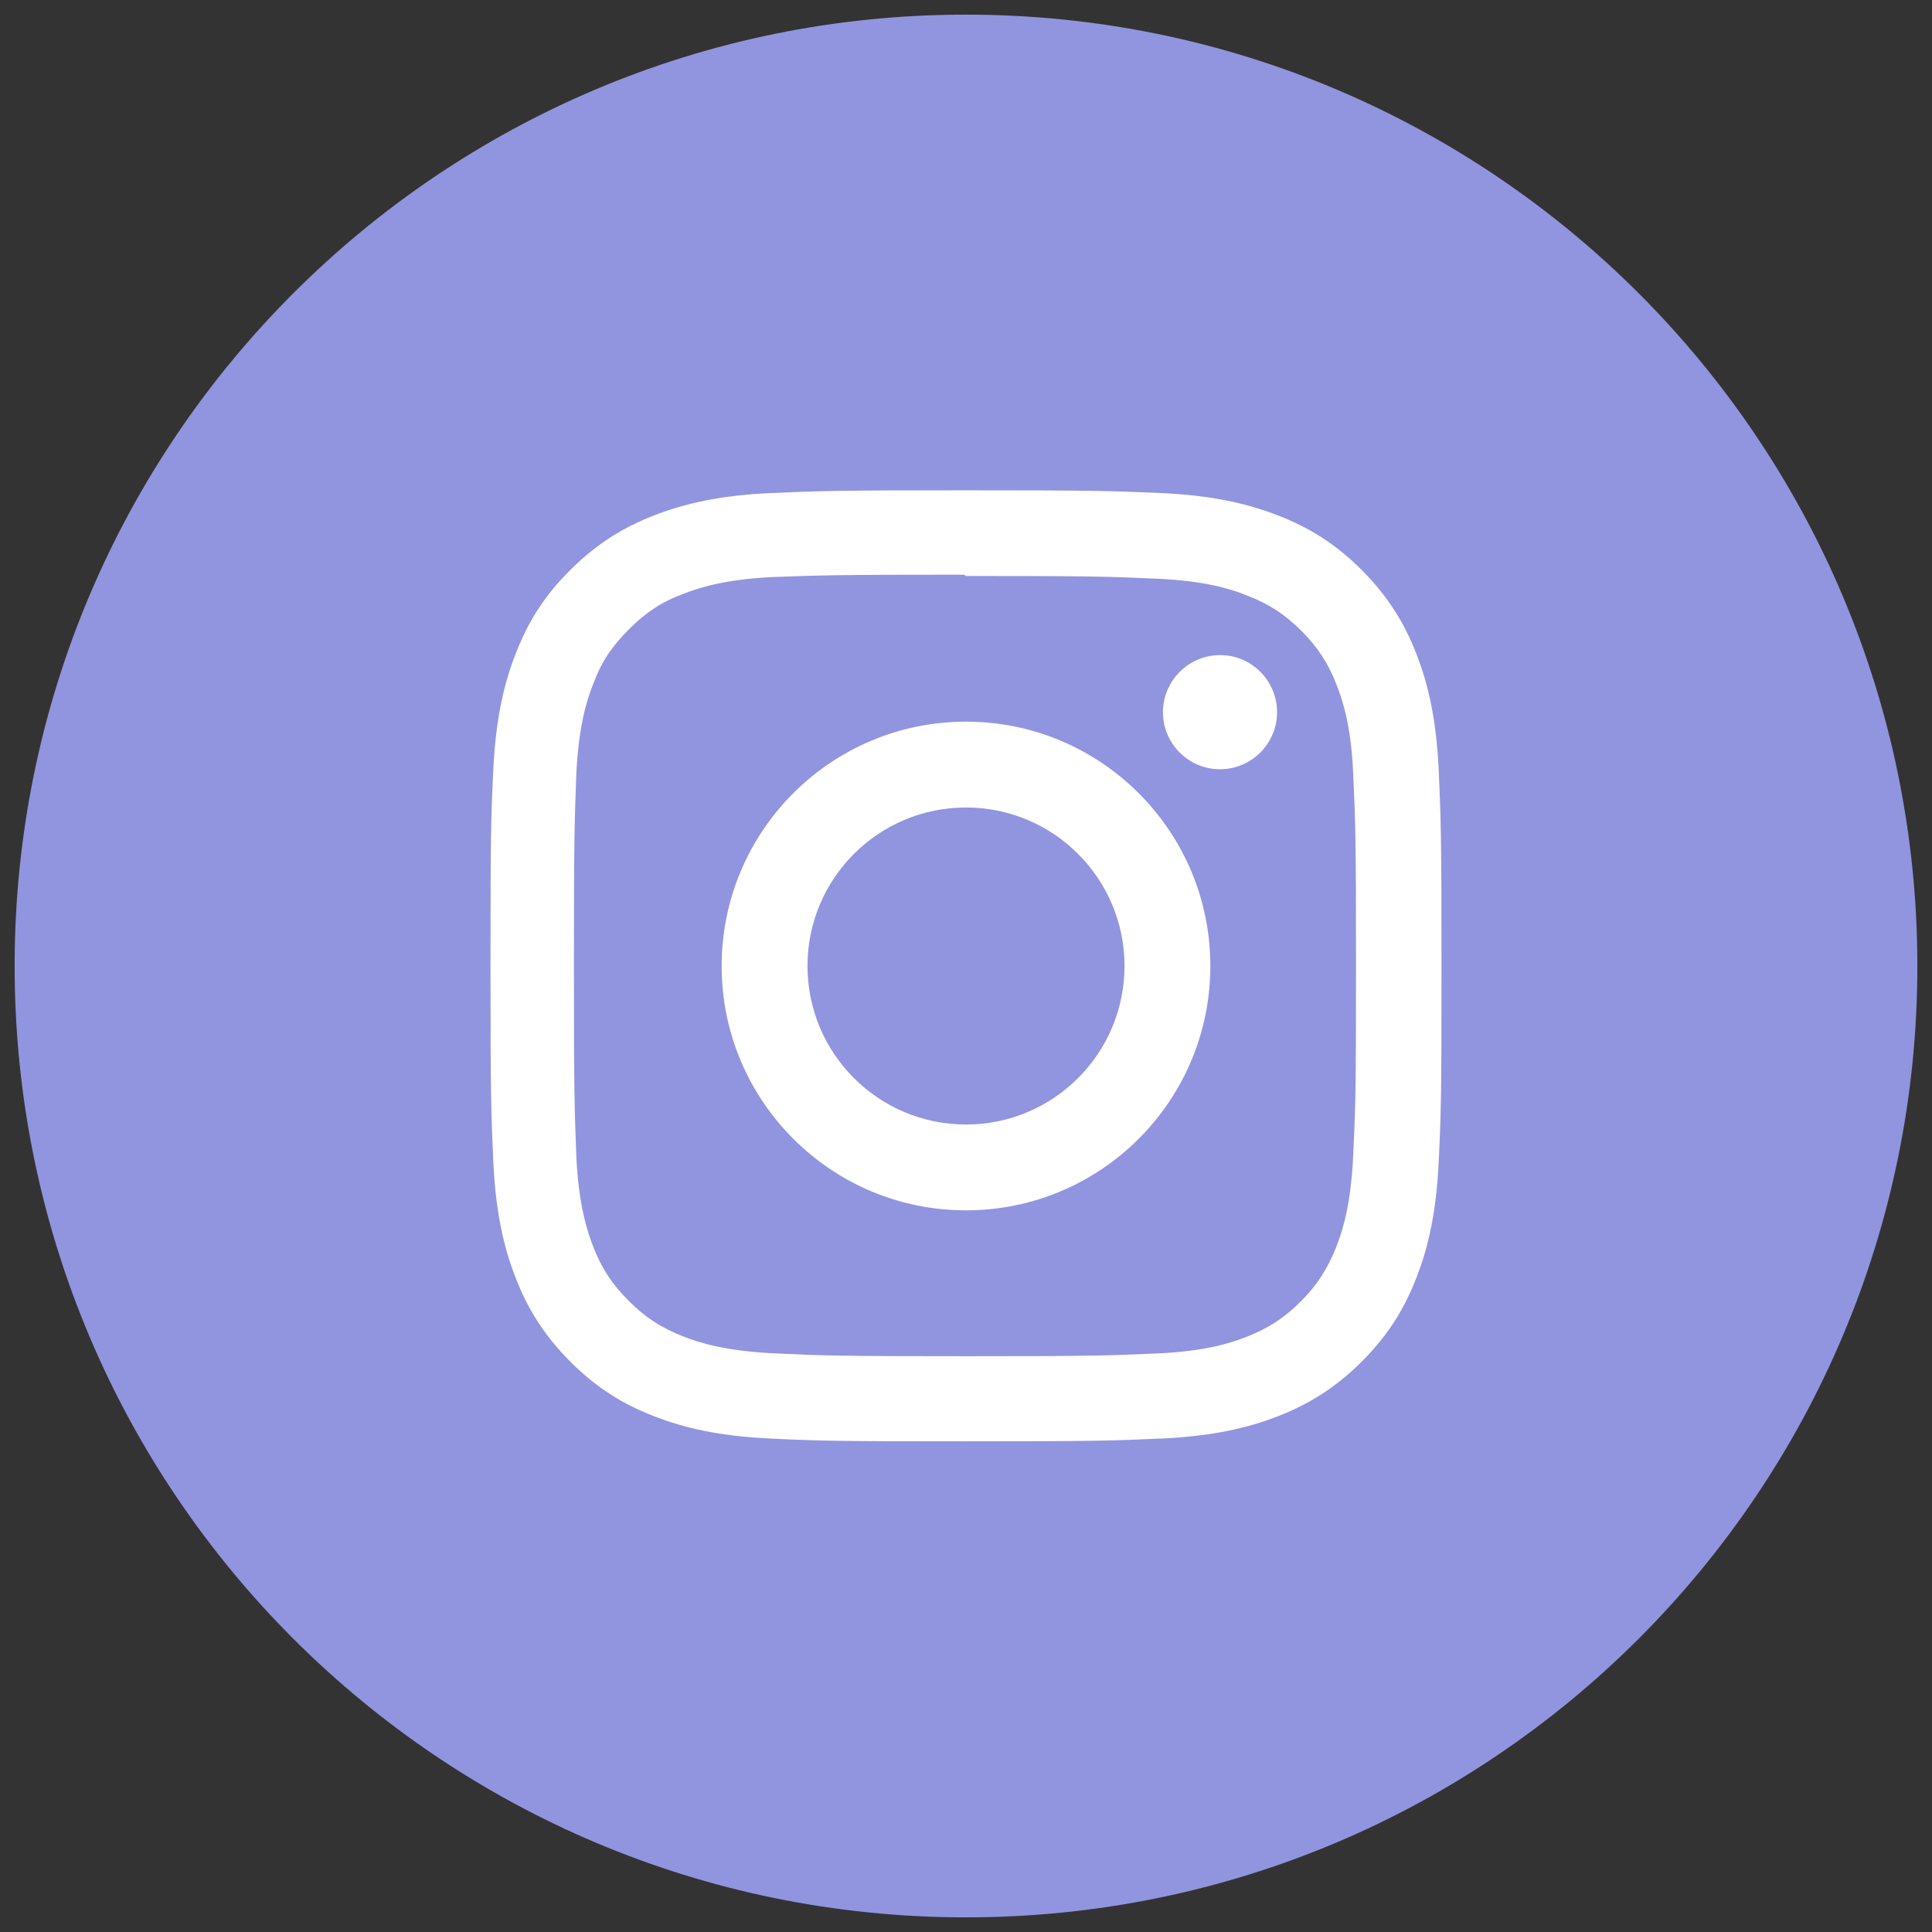 <svg width="66" height="66" viewBox="0 0 66 66" fill="none" xmlns="http://www.w3.org/2000/svg">
<rect x="0" y="0" width="66" height="66" fill="#333333" stroke="none"/>
<path d="M33 65.5C50.949 65.5 65.5 50.949 65.5 33C65.5 15.051 50.949 0.5 33 0.5C15.051 0.5 0.5 15.051 0.5 33C0.5 50.949 15.051 65.5 33 65.5Z" fill="#9195DF"/>
<path d="M33 16.75C28.588 16.75 28.036 16.769 26.303 16.845C24.57 16.928 23.396 17.201 22.361 17.601C21.295 18.013 20.387 18.572 19.48 19.473C18.572 20.375 18.02 21.282 17.607 22.355C17.207 23.39 16.934 24.57 16.852 26.297C16.769 28.03 16.756 28.582 16.756 32.994C16.756 37.405 16.775 37.958 16.852 39.69C16.934 41.417 17.207 42.598 17.607 43.632C18.02 44.699 18.578 45.606 19.48 46.514C20.381 47.416 21.289 47.974 22.361 48.387C23.396 48.787 24.577 49.06 26.303 49.142C28.036 49.225 28.588 49.237 33 49.237C37.412 49.237 37.964 49.218 39.697 49.142C41.423 49.06 42.604 48.787 43.639 48.387C44.705 47.974 45.613 47.416 46.52 46.514C47.422 45.613 47.98 44.705 48.393 43.632C48.793 42.598 49.066 41.417 49.148 39.69C49.231 37.958 49.244 37.405 49.244 32.994C49.244 28.582 49.225 28.03 49.148 26.297C49.066 24.57 48.793 23.39 48.393 22.355C47.98 21.289 47.422 20.381 46.52 19.473C45.619 18.572 44.711 18.013 43.639 17.601C42.604 17.201 41.423 16.928 39.697 16.845C37.964 16.769 37.412 16.75 33 16.75ZM33 19.676C37.336 19.676 37.856 19.695 39.57 19.771C41.157 19.848 42.014 20.108 42.585 20.336C43.347 20.628 43.886 20.984 44.458 21.549C45.023 22.12 45.378 22.66 45.67 23.421C45.892 23.993 46.159 24.85 46.228 26.436C46.305 28.15 46.324 28.665 46.324 33.006C46.324 37.348 46.305 37.862 46.222 39.576C46.14 41.163 45.873 42.02 45.651 42.591C45.346 43.353 45.003 43.893 44.432 44.464C43.867 45.029 43.315 45.384 42.566 45.676C41.995 45.898 41.125 46.165 39.538 46.235C37.812 46.311 37.304 46.33 32.956 46.33C28.607 46.33 28.1 46.311 26.373 46.228C24.786 46.146 23.916 45.879 23.345 45.657C22.577 45.352 22.044 45.01 21.479 44.438C20.908 43.873 20.546 43.321 20.26 42.572C20.038 42.001 19.771 41.131 19.689 39.544C19.625 37.837 19.606 37.31 19.606 32.987C19.606 28.658 19.625 28.131 19.689 26.405C19.771 24.818 20.032 23.948 20.26 23.377C20.546 22.602 20.908 22.076 21.479 21.504C22.044 20.939 22.577 20.571 23.345 20.286C23.916 20.064 24.767 19.797 26.354 19.714C28.081 19.651 28.588 19.632 32.937 19.632L33 19.676ZM33 24.653C28.392 24.653 24.653 28.392 24.653 33C24.653 37.608 28.392 41.347 33 41.347C37.608 41.347 41.347 37.608 41.347 33C41.347 28.392 37.608 24.653 33 24.653ZM33 38.415C30.01 38.415 27.585 35.99 27.585 33C27.585 30.01 30.01 27.585 33 27.585C35.99 27.585 38.415 30.01 38.415 33C38.415 35.99 35.99 38.415 33 38.415ZM43.626 24.329C43.626 25.408 42.75 26.278 41.677 26.278C40.598 26.278 39.728 25.402 39.728 24.329C39.728 23.256 40.605 22.38 41.677 22.38C42.75 22.374 43.626 23.25 43.626 24.329Z" fill="white"/>
</svg>
